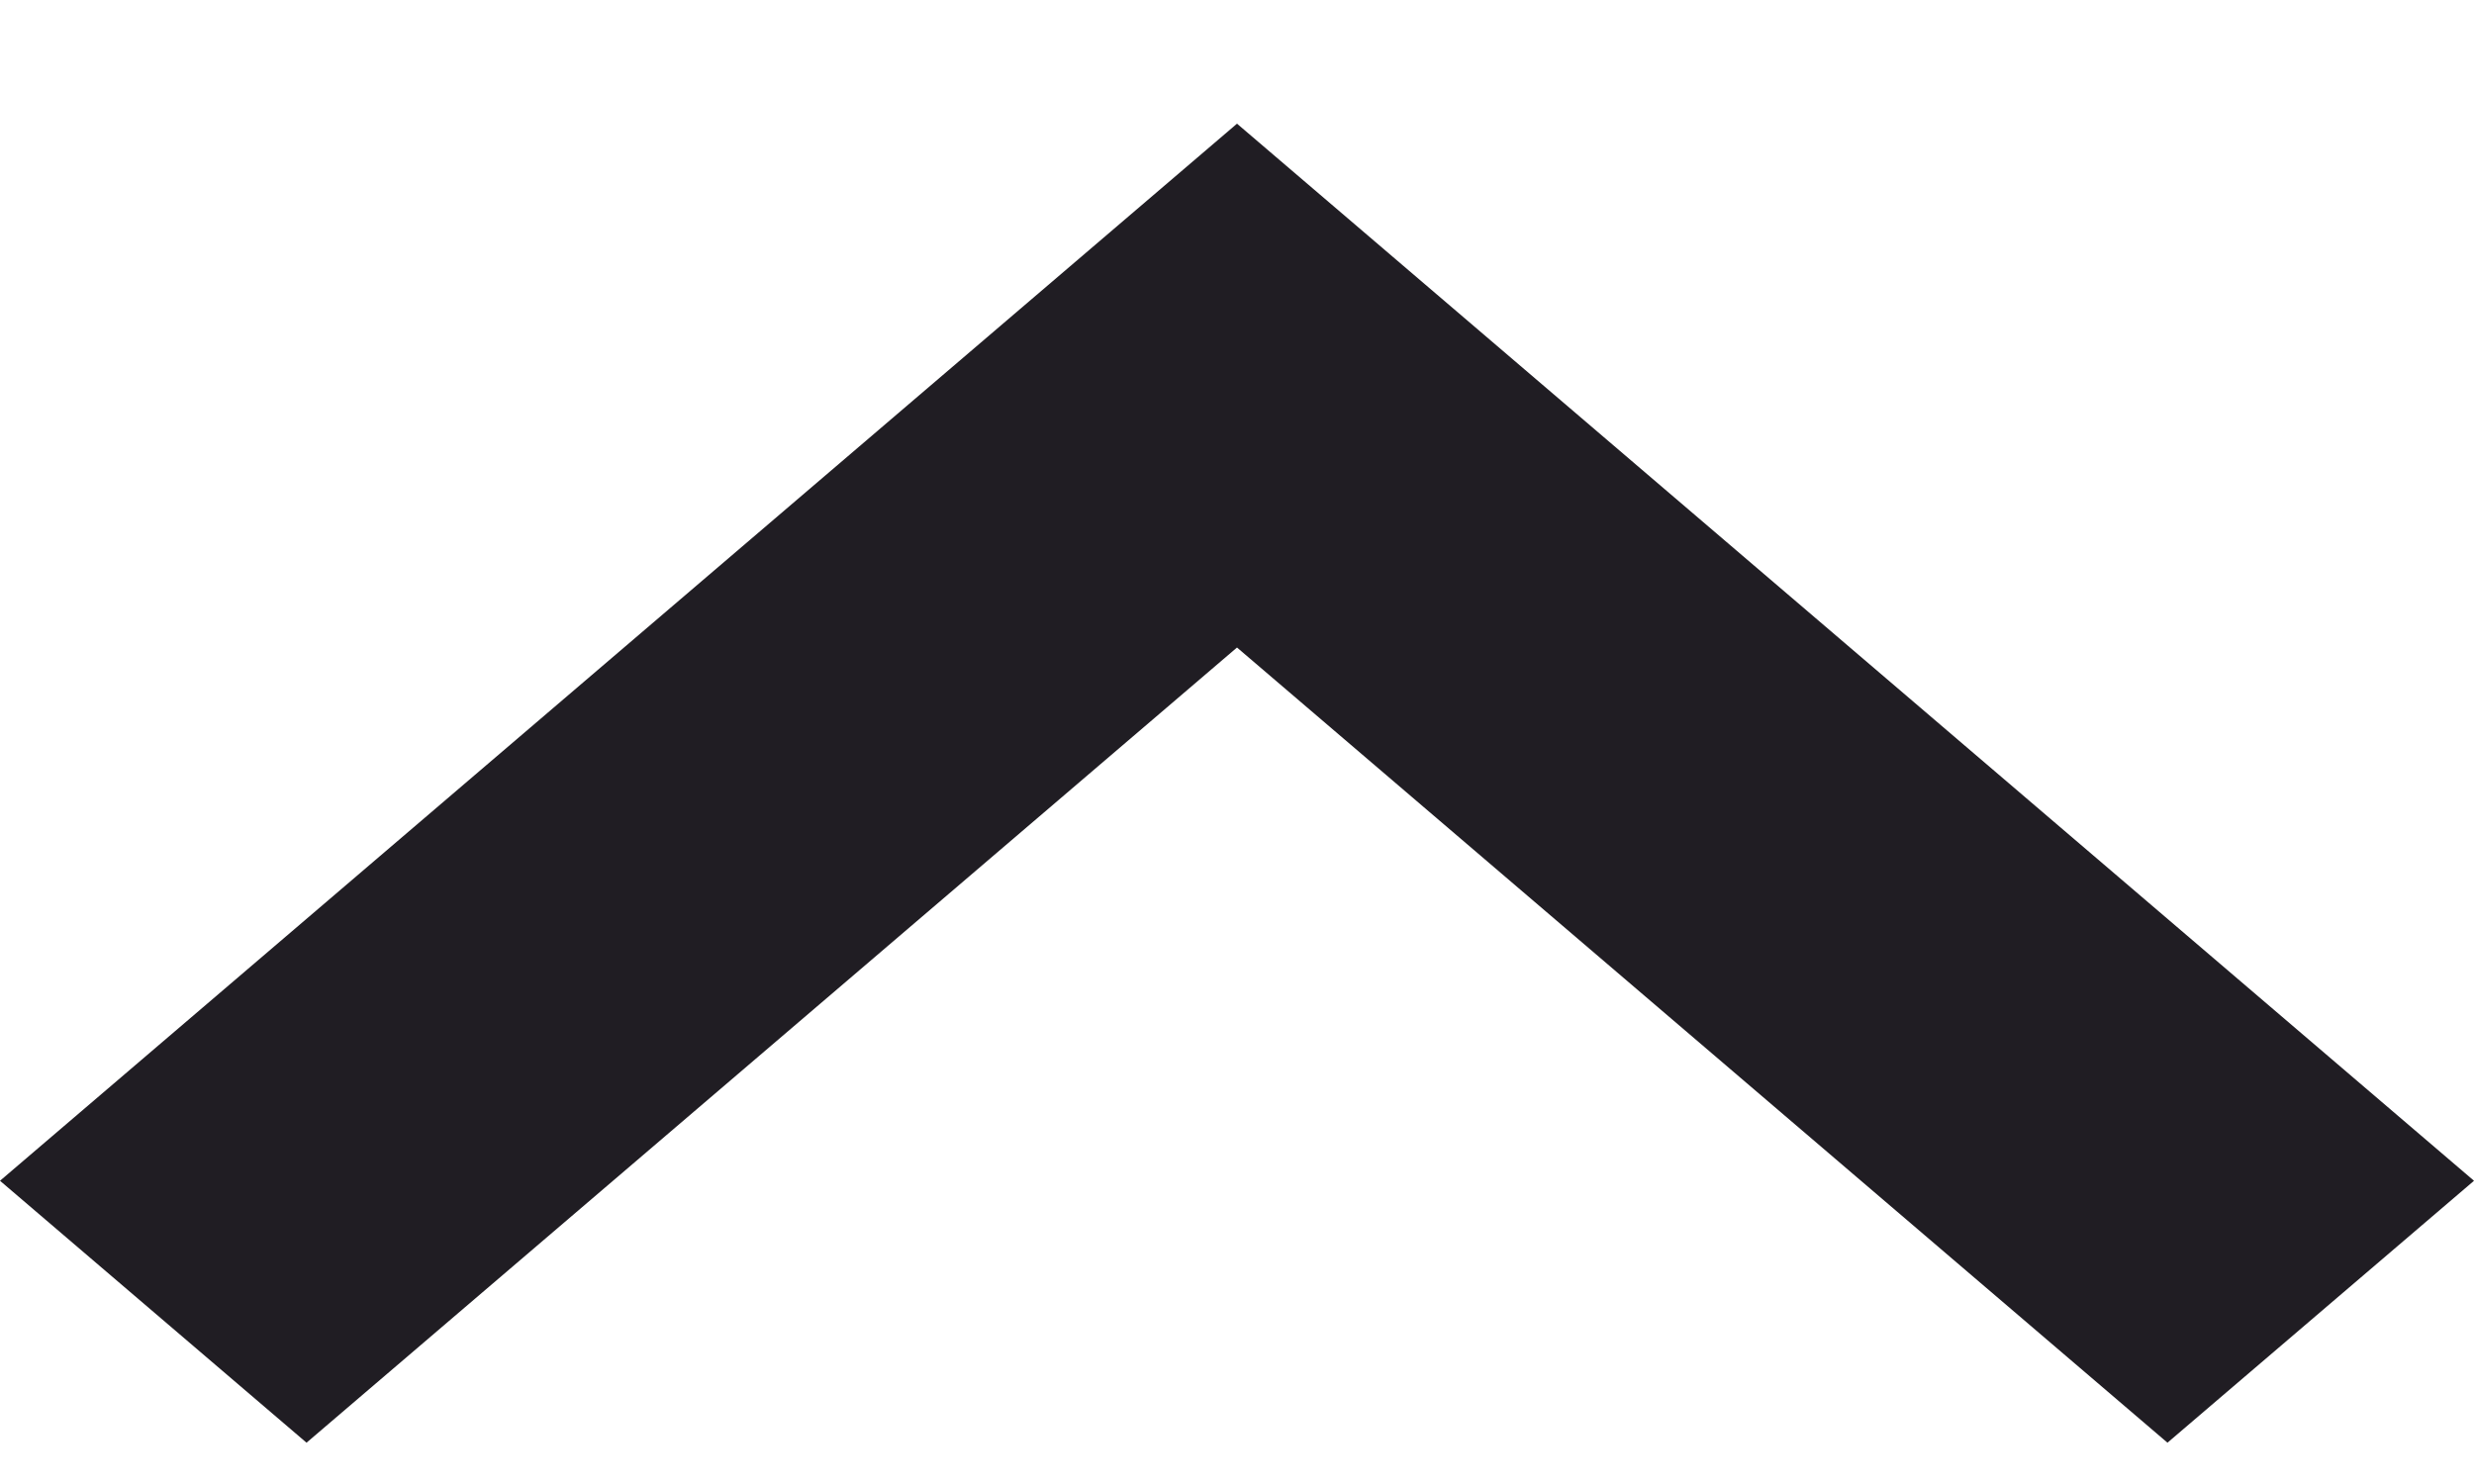 <svg width="10" height="6" viewBox="0 0 10 6" fill="none" xmlns="http://www.w3.org/2000/svg">
<path fill-rule="evenodd" clip-rule="evenodd" d="M0 4.774L1.239 5.833L5 2.618L8.761 5.833L10 4.774L5 0.5L0 4.774Z" fill="#201D23"/>
</svg>

